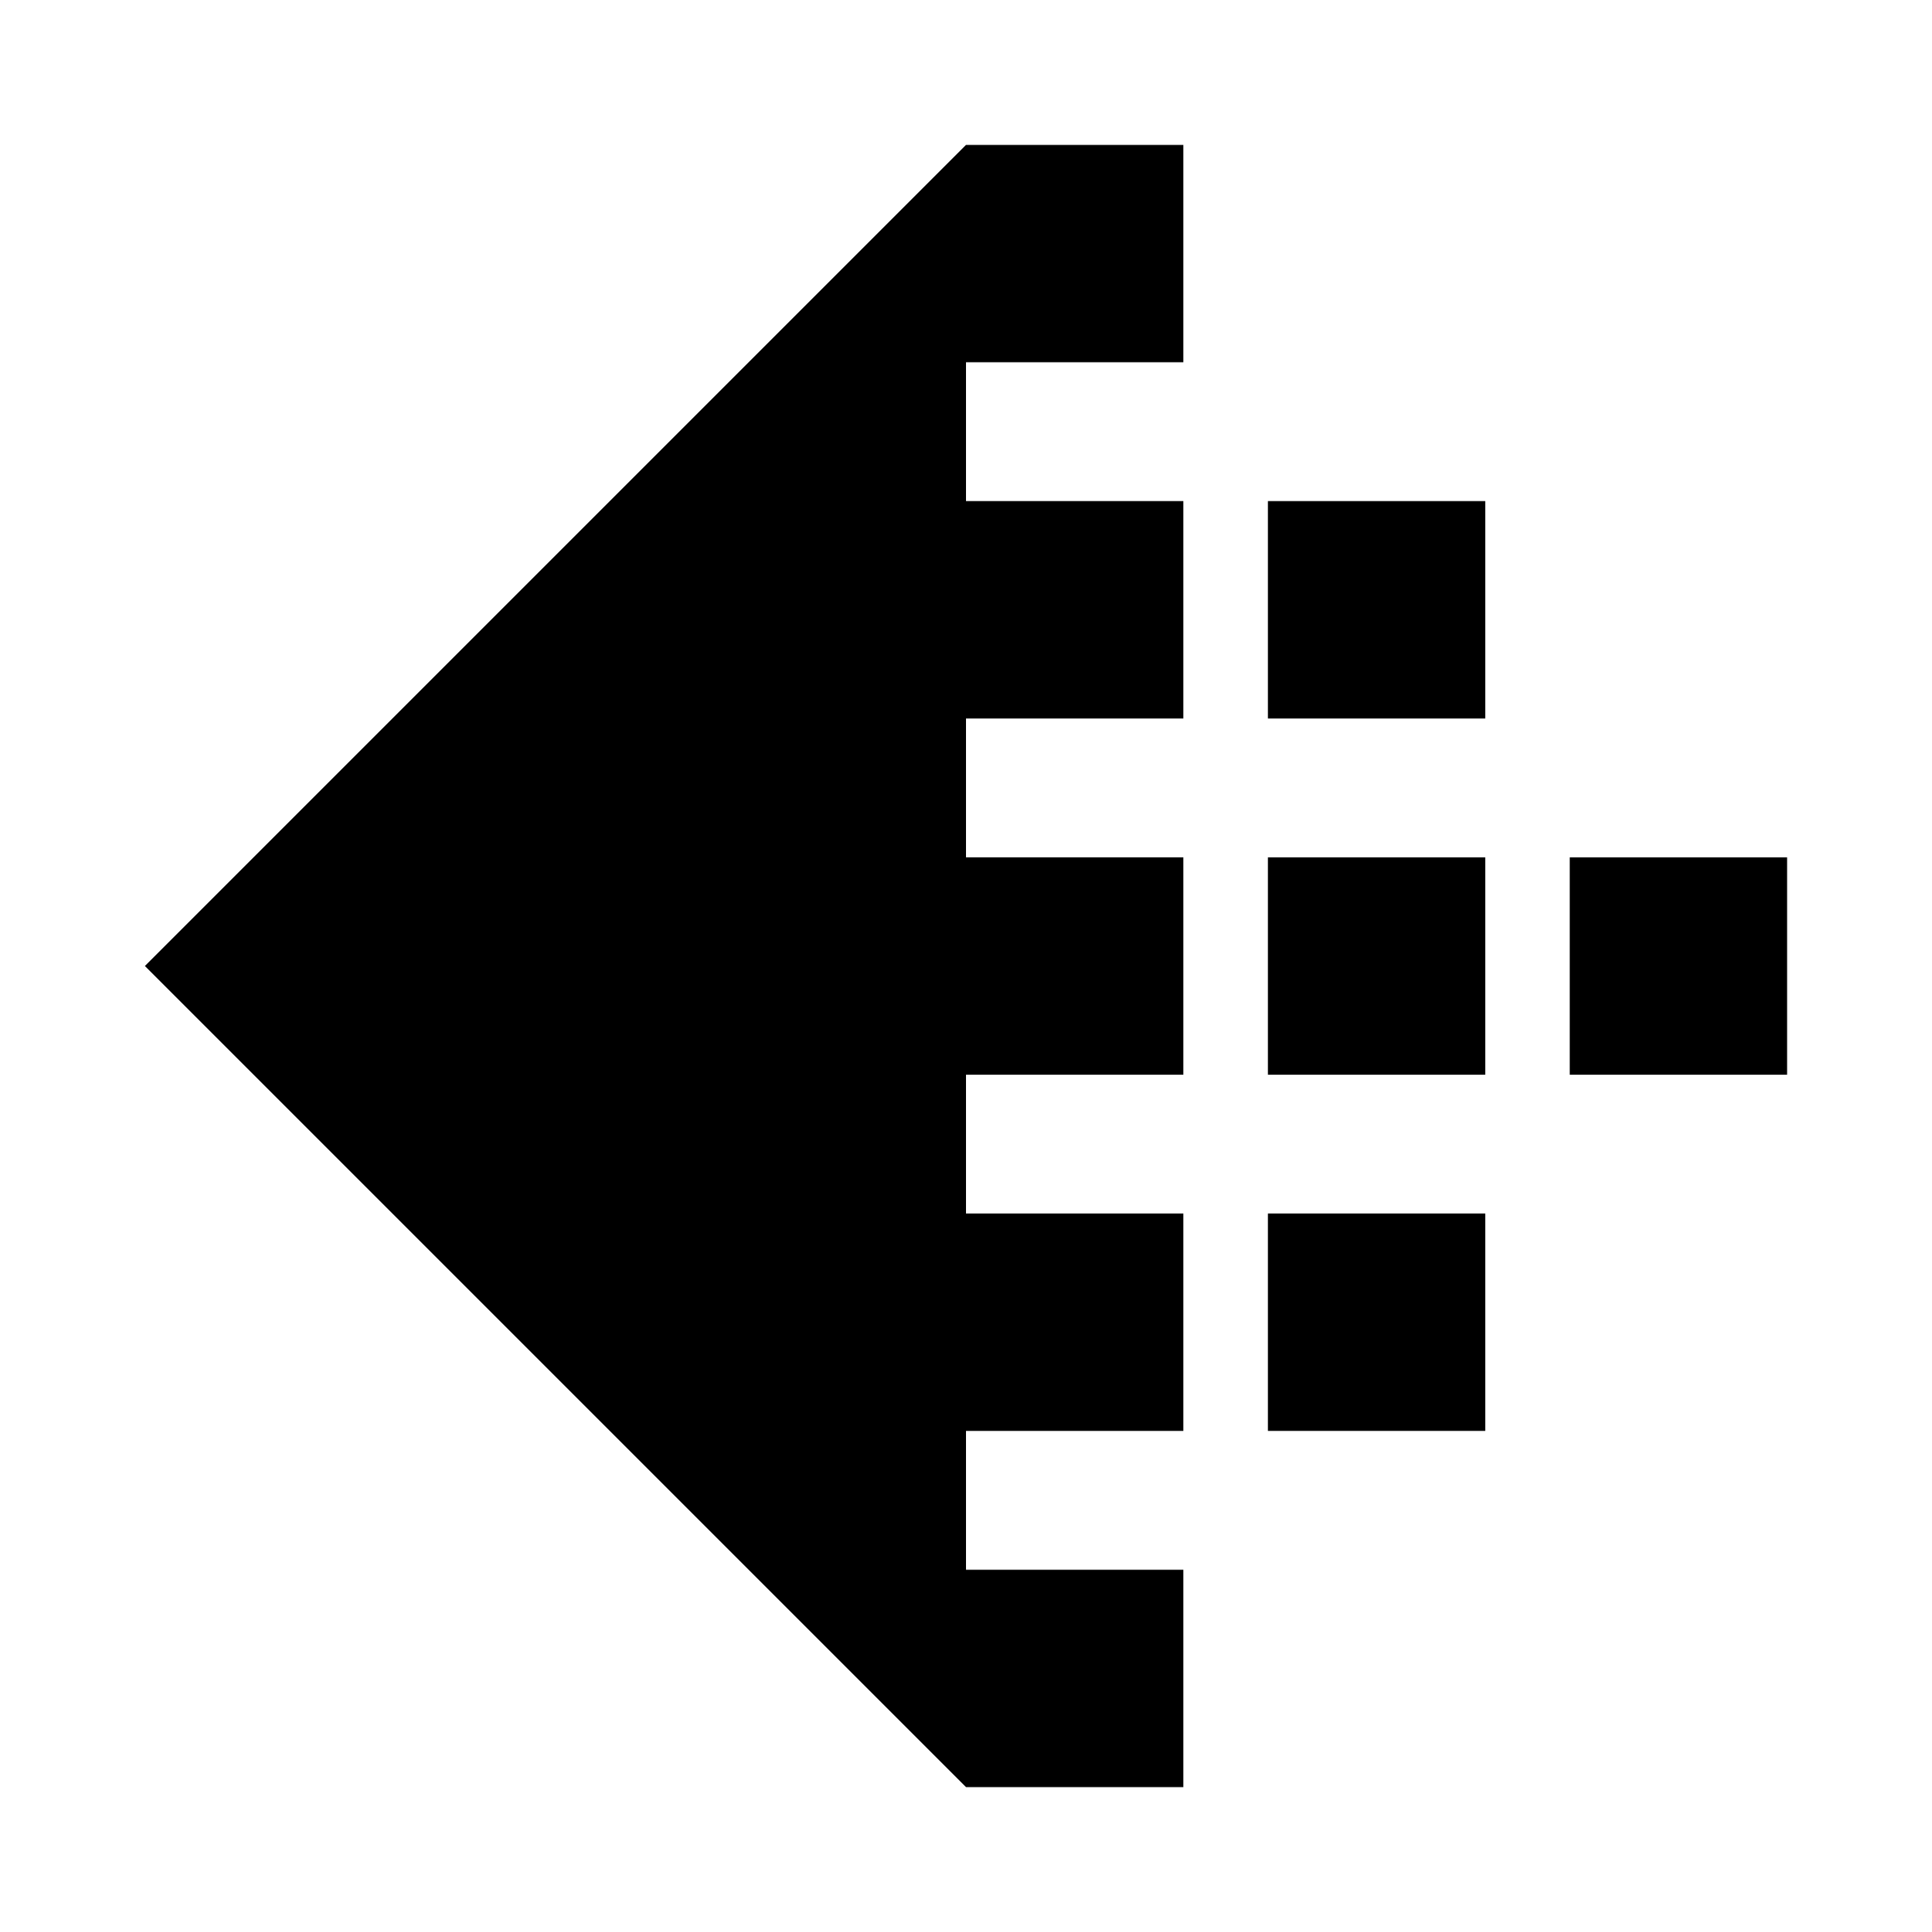 <?xml version="1.0" encoding="UTF-8"?>
<!DOCTYPE svg PUBLIC "-//W3C//DTD SVG 1.1 Tiny//EN" "http://www.w3.org/Graphics/SVG/1.1/DTD/svg11-tiny.dtd">
<svg baseProfile="tiny" height="30" viewBox="0 0 30 30" width="30" xmlns="http://www.w3.org/2000/svg" xmlns:xlink="http://www.w3.org/1999/xlink">
<rect fill="none" height="30" width="30"/>
<rect fill="none" height="30" width="30"/>
<rect height="3.375" width="3.375" x="24.375" y="13.313"/>
<rect height="3.375" width="3.375" x="19.688" y="7.781"/>
<rect height="3.375" width="3.375" x="19.688" y="18.844"/>
<rect height="3.375" width="3.375" x="19.688" y="13.313"/>
<polygon points="18.375,5.625 18.375,2.25 15,2.25 2.25,15 15,27.75 18.375,27.75 18.375,24.375 15,24.375 15,22.219 18.375,22.219 18.375,18.844 15,18.844 15,16.688 18.375,16.688 18.375,13.313 15,13.313 15,11.156 18.375,11.156 18.375,7.781 15,7.781 15,5.625 "/>
</svg>
